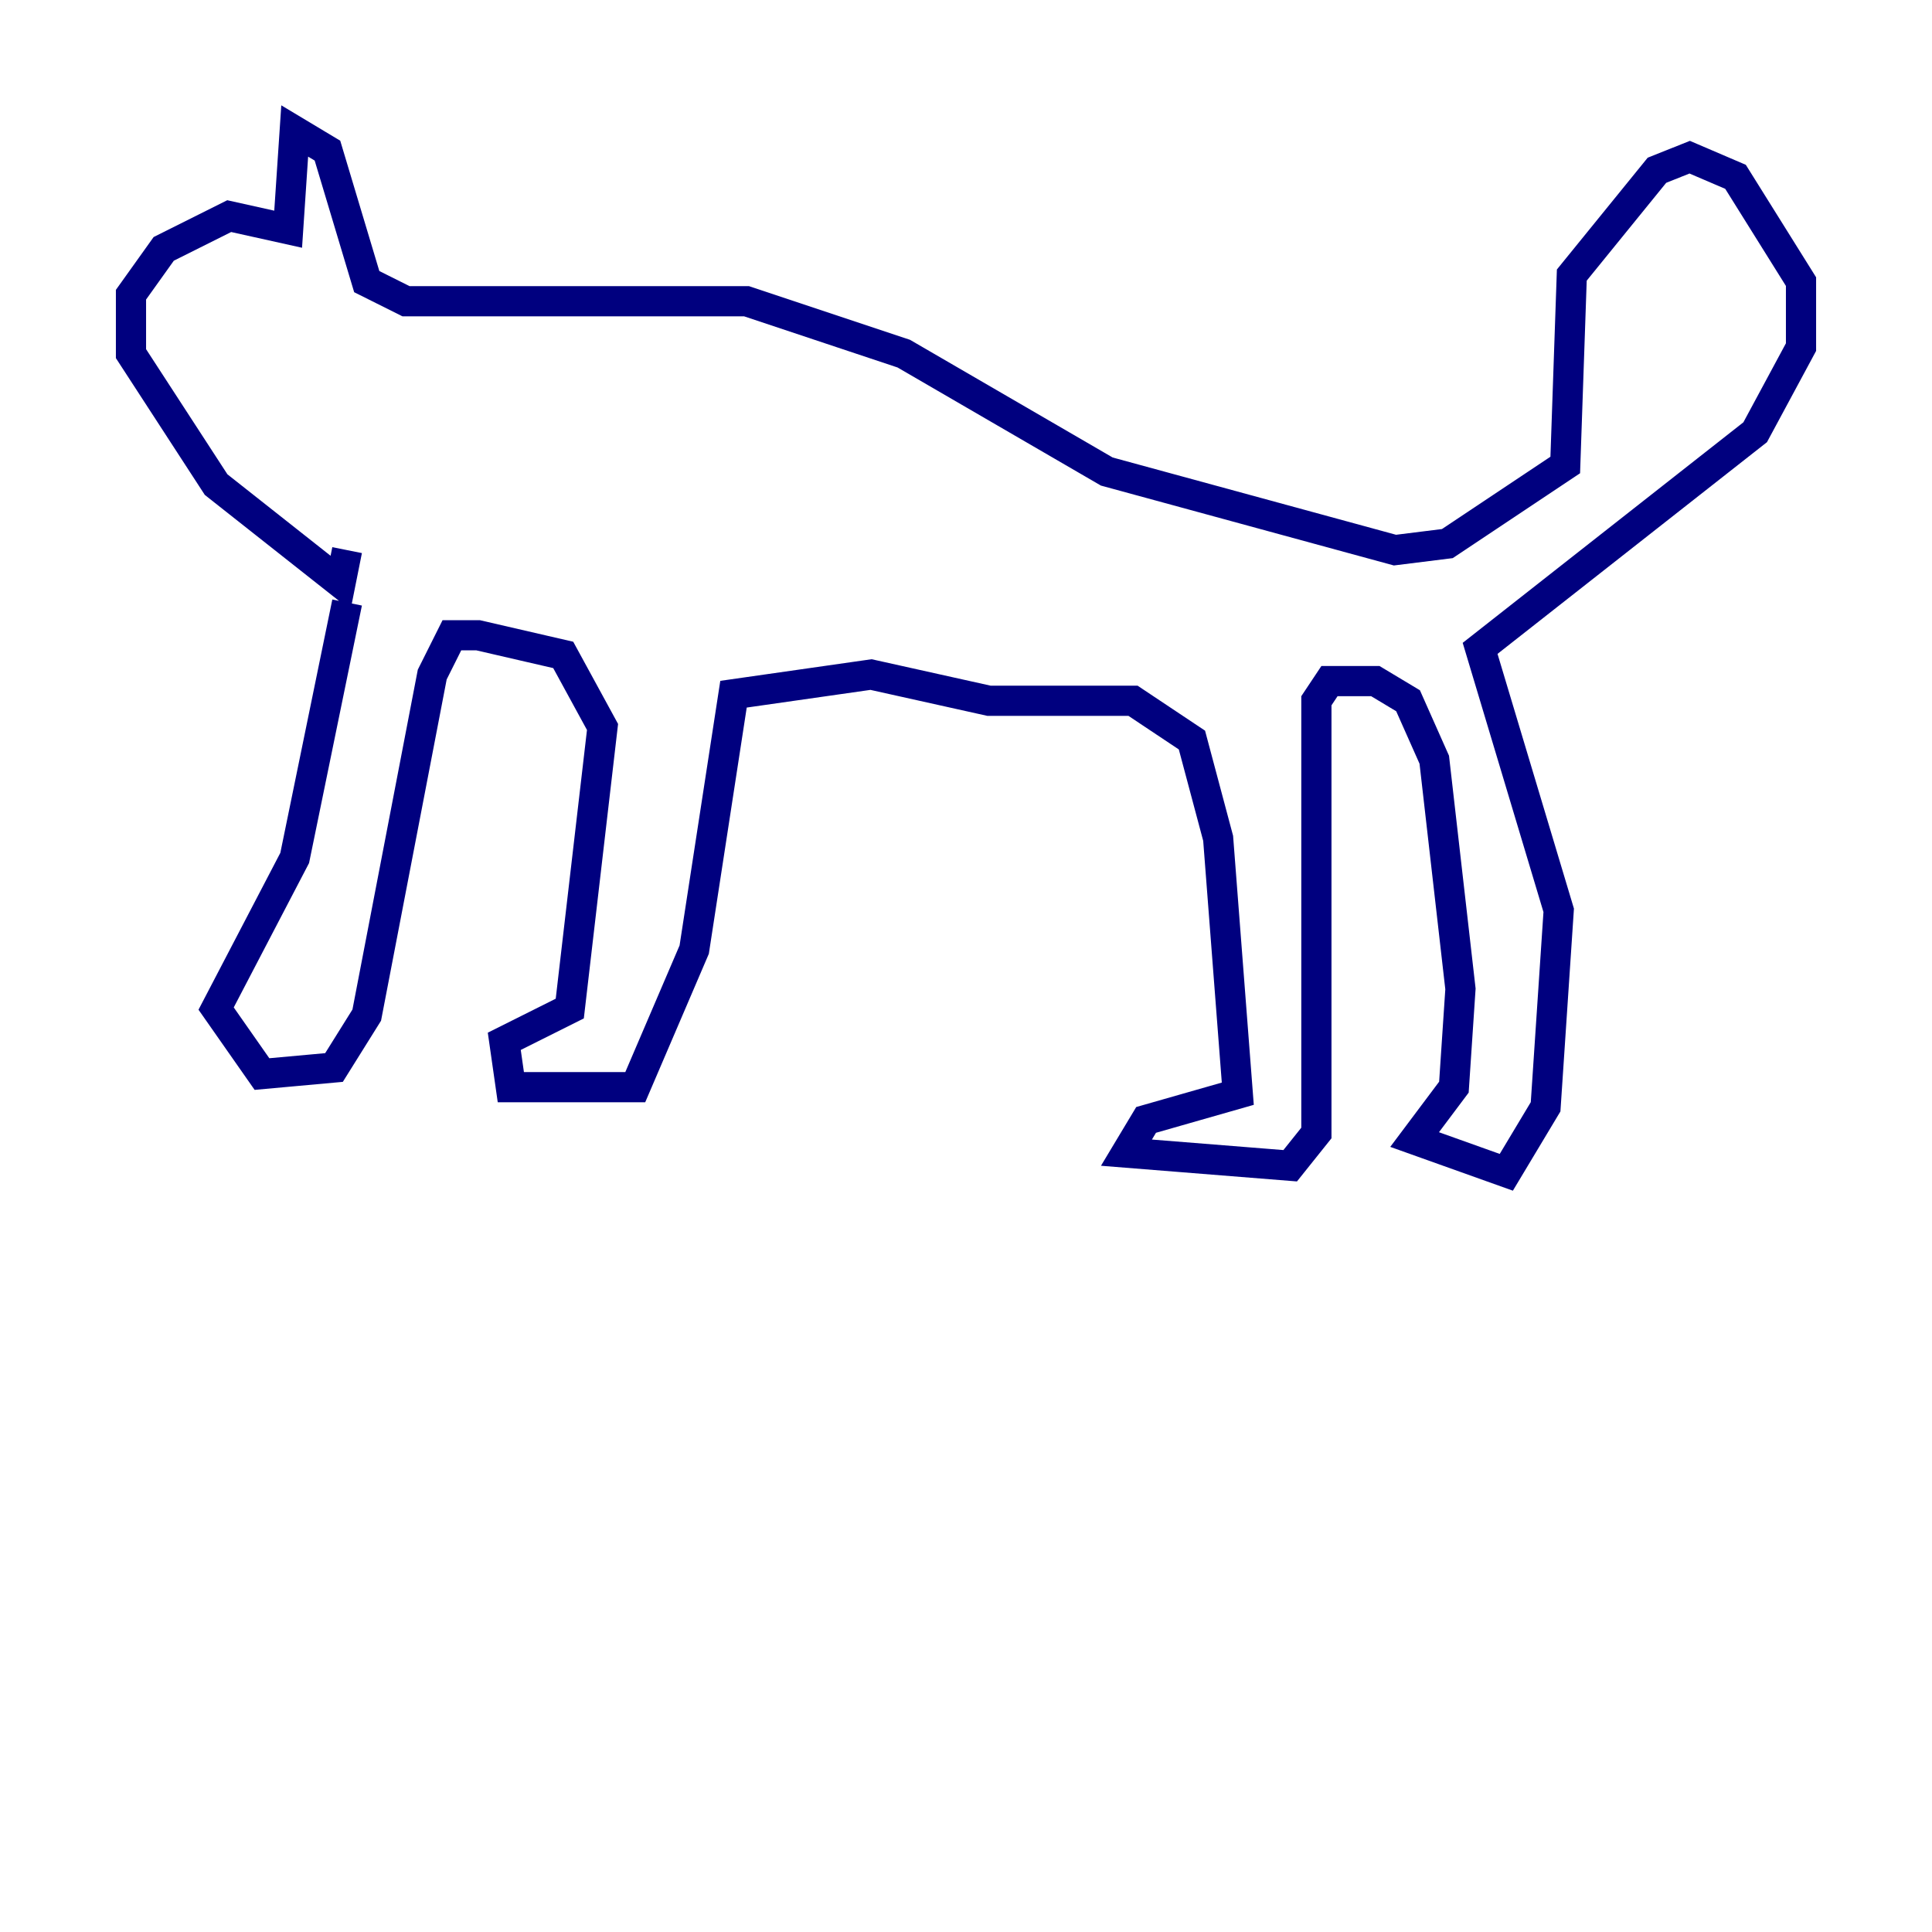 <?xml version="1.0" encoding="utf-8" ?>
<svg baseProfile="tiny" height="128" version="1.2" viewBox="0,0,128,128" width="128" xmlns="http://www.w3.org/2000/svg" xmlns:ev="http://www.w3.org/2001/xml-events" xmlns:xlink="http://www.w3.org/1999/xlink"><defs /><polyline fill="none" points="22.997,39.919 19.525,56.841 14.319,66.82 17.356,71.159 22.129,70.725 24.298,67.254 28.637,44.691 29.939,42.088 31.675,42.088 37.315,43.39 39.919,48.163 37.749,66.82 33.41,68.99 33.844,72.027 42.088,72.027 45.993,62.915 48.597,45.993 57.709,44.691 65.519,46.427 75.064,46.427 78.969,49.031 80.705,55.539 82.007,72.461 75.932,74.197 74.63,76.366 85.478,77.234 87.214,75.064 87.214,46.427 88.081,45.125 91.119,45.125 93.288,46.427 95.024,50.332 96.759,65.519 96.325,72.027 93.722,75.498 99.797,77.668 102.4,73.329 103.268,60.312 98.061,42.956 116.285,28.637 119.322,22.997 119.322,18.658 114.983,11.715 111.946,10.414 109.776,11.281 104.136,18.224 103.702,30.807 95.891,36.014 92.42,36.447 73.329,31.241 59.878,23.43 49.464,19.959 26.902,19.959 24.298,18.658 21.695,9.98 19.525,8.678 19.091,15.186 15.186,14.319 10.848,16.488 8.678,19.525 8.678,23.43 14.319,32.108 22.563,38.617 22.997,36.447" stroke="#00007f" stroke-width="2" /><polyline fill="none" points="14.752,20.827 14.752,20.827" stroke="#7f0000" stroke-width="2" /></svg>